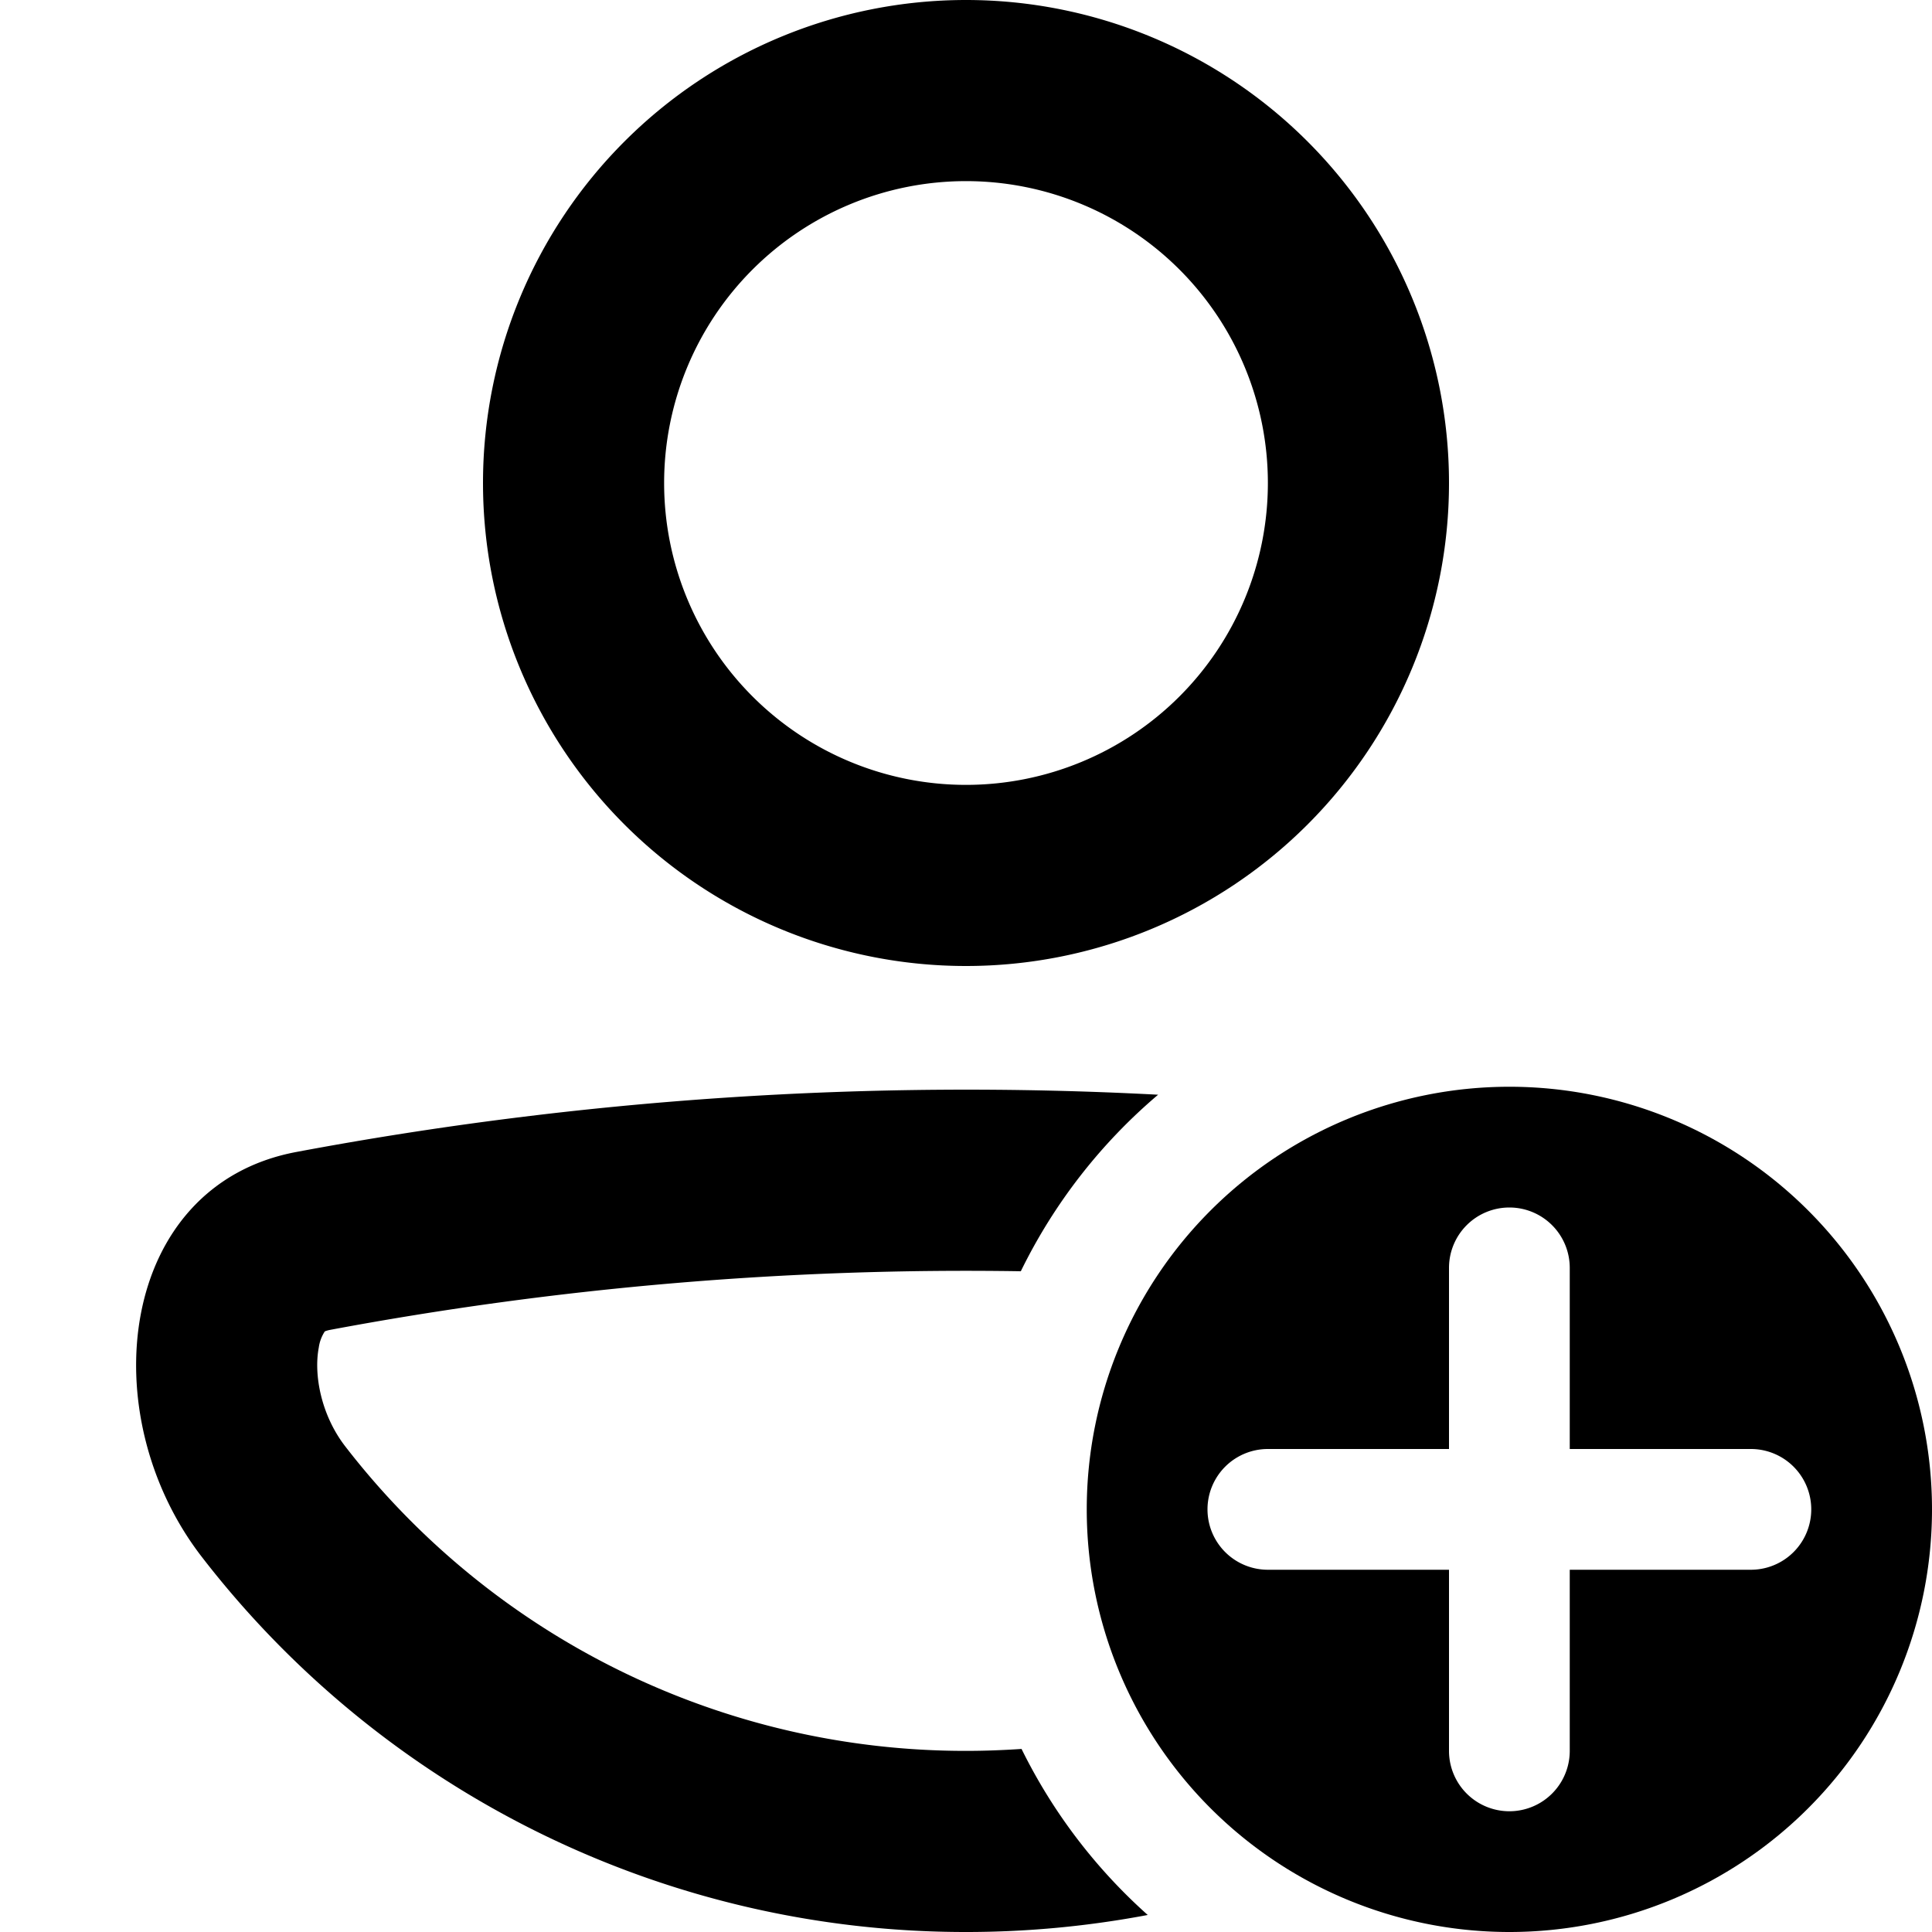 <svg xmlns="http://www.w3.org/2000/svg" fill="currentColor" class="vi" viewBox="0 0 16 16"><path d="M12 4a4 4 0 1 1-8 0 4 4 0 0 1 8 0Zm-1.5 0a2.5 2.5 0 1 0-5 0 2.5 2.5 0 0 0 5 0Zm-7.769 7.014a28.59 28.59 0 0 1 5.723-.486 4.516 4.516 0 0 1 1.137-1.462 30.091 30.091 0 0 0-7.136.474c-1.474.276-1.7 2.172-.781 3.357A7.987 7.987 0 0 0 7.997 16h.006c.513 0 1.015-.049 1.502-.141a4.516 4.516 0 0 1-1.045-1.375c-.151.01-.304.016-.457.016h-.005a6.488 6.488 0 0 1-5.139-2.522c-.2-.259-.262-.593-.219-.818a.324.324 0 0 1 .05-.134.227.227 0 0 1 .041-.012Z"/><path d="M16 12.5a3.5 3.5 0 1 1-7 0 3.5 3.5 0 0 1 7 0ZM12.5 10a.5.5 0 0 0-.5.5V12h-1.5a.5.5 0 1 0 0 1H12v1.5a.5.5 0 0 0 1 0V13h1.5a.5.5 0 1 0 0-1H13v-1.5a.5.5 0 0 0-.5-.5Z"/></svg>